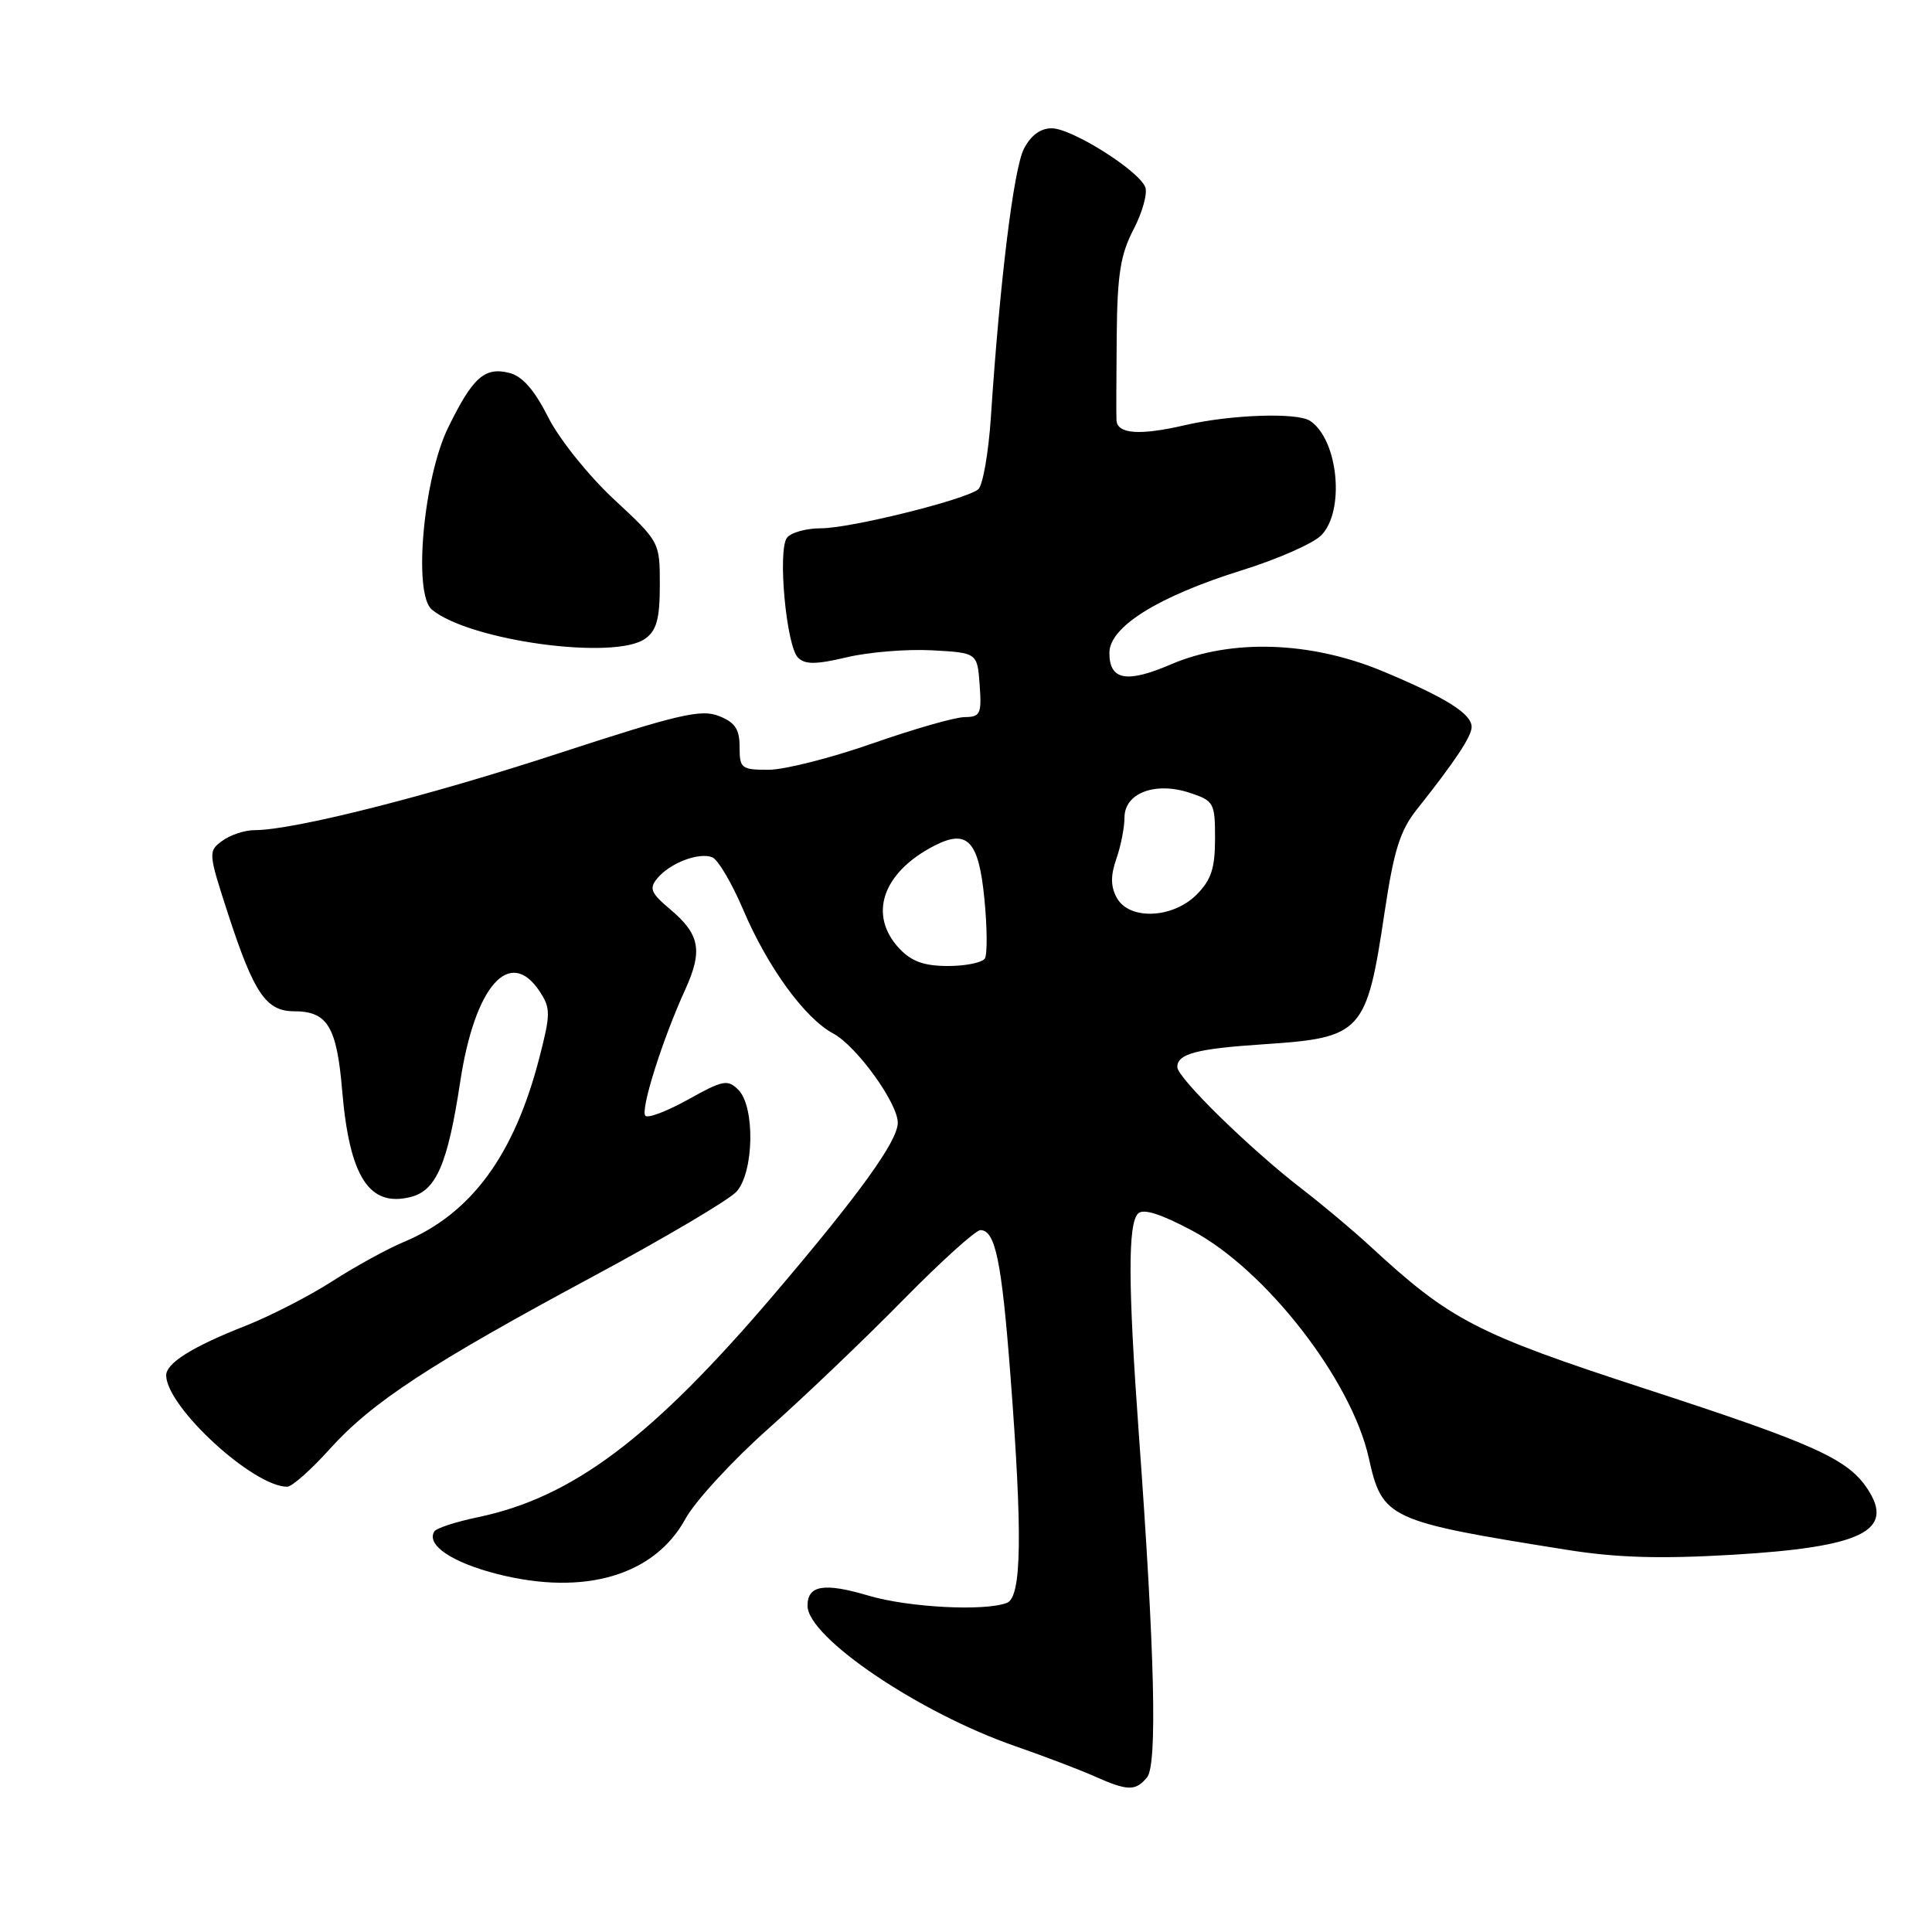 <?xml version="1.0" encoding="UTF-8" standalone="no"?>
<!DOCTYPE svg PUBLIC "-//W3C//DTD SVG 1.1//EN" "http://www.w3.org/Graphics/SVG/1.1/DTD/svg11.dtd" >
<svg xmlns="http://www.w3.org/2000/svg" xmlns:xlink="http://www.w3.org/1999/xlink" version="1.1" viewBox="0 0 256 256">
 <g >
 <path fill="currentColor"
d=" M 151.99 235.51 C 153.37 233.85 153.01 218.97 150.90 190.00 C 149.47 170.25 149.44 162.16 150.80 160.80 C 151.49 160.11 153.81 160.85 157.98 163.07 C 167.75 168.28 179.07 182.85 181.37 193.18 C 183.16 201.24 183.90 201.58 207.50 205.34 C 214.17 206.41 219.87 206.58 229.50 206.02 C 246.68 205.01 251.11 202.86 247.47 197.31 C 244.85 193.32 240.46 191.33 218.01 184.02 C 195.53 176.69 192.20 174.96 181.50 165.08 C 179.30 163.05 175.25 159.65 172.50 157.53 C 165.63 152.24 156.00 142.81 156.00 141.39 C 156.00 139.63 158.55 138.96 167.45 138.37 C 180.49 137.51 181.08 136.87 183.47 120.85 C 184.70 112.65 185.52 110.04 187.75 107.24 C 192.76 100.94 195.00 97.57 195.00 96.33 C 195.00 94.57 191.58 92.43 183.16 88.92 C 173.63 84.96 163.07 84.62 155.14 88.04 C 149.27 90.56 147.00 90.13 147.00 86.51 C 147.00 83.05 153.47 79.03 164.57 75.56 C 169.26 74.10 173.97 72.03 175.05 70.95 C 178.25 67.75 177.34 58.27 173.60 55.77 C 171.90 54.63 163.09 54.93 157.00 56.34 C 151.01 57.73 148.03 57.51 147.94 55.68 C 147.90 55.03 147.92 50.00 147.97 44.50 C 148.05 36.36 148.46 33.74 150.20 30.40 C 151.37 28.15 152.07 25.63 151.76 24.81 C 150.91 22.60 142.02 17.00 139.35 17.00 C 137.85 17.00 136.57 17.95 135.66 19.75 C 134.31 22.42 132.48 37.31 131.30 55.24 C 130.98 60.05 130.22 64.37 129.61 64.85 C 127.81 66.25 112.67 70.00 108.80 70.00 C 106.85 70.00 104.81 70.56 104.28 71.25 C 103.02 72.89 104.18 85.58 105.74 87.14 C 106.67 88.07 108.12 88.06 112.22 87.09 C 115.12 86.40 120.20 85.99 123.50 86.17 C 129.50 86.50 129.50 86.50 129.81 90.75 C 130.09 94.61 129.90 95.00 127.81 95.02 C 126.54 95.03 121.04 96.61 115.58 98.52 C 110.13 100.43 103.94 102.00 101.83 102.00 C 98.23 102.00 98.00 101.82 98.00 98.98 C 98.00 96.61 97.40 95.72 95.25 94.87 C 92.89 93.94 89.86 94.65 74.00 99.83 C 56.52 105.55 38.87 110.00 33.71 110.00 C 32.43 110.00 30.52 110.63 29.46 111.41 C 27.57 112.79 27.58 112.98 30.24 121.16 C 33.66 131.64 35.26 134.00 38.99 134.00 C 43.39 134.00 44.63 136.04 45.34 144.52 C 46.31 155.95 48.91 159.99 54.41 158.61 C 57.81 157.76 59.33 154.22 60.98 143.34 C 62.91 130.62 67.56 125.35 71.53 131.40 C 72.97 133.60 72.96 134.37 71.47 140.15 C 68.13 153.09 62.44 160.83 53.50 164.57 C 51.35 165.46 47.10 167.80 44.05 169.76 C 41.00 171.72 35.84 174.37 32.60 175.65 C 25.45 178.46 21.99 180.63 22.02 182.27 C 22.11 186.48 33.56 197.00 38.06 197.00 C 38.68 197.00 41.20 194.77 43.66 192.04 C 49.26 185.81 56.97 180.75 78.65 169.10 C 88.08 164.03 96.60 158.99 97.59 157.90 C 99.91 155.34 100.07 146.64 97.83 144.40 C 96.42 143.00 95.79 143.12 91.22 145.67 C 88.44 147.22 85.87 148.21 85.52 147.85 C 84.81 147.14 87.75 137.80 90.78 131.16 C 93.15 125.96 92.75 123.81 88.78 120.47 C 86.23 118.32 85.98 117.72 87.11 116.37 C 88.78 114.36 92.58 112.90 94.37 113.59 C 95.13 113.88 96.98 117.02 98.49 120.57 C 101.73 128.18 106.65 134.94 110.43 136.96 C 113.51 138.61 119.02 146.25 118.96 148.80 C 118.91 151.25 113.90 158.20 102.63 171.44 C 86.38 190.53 75.88 198.43 63.27 201.05 C 60.39 201.65 57.82 202.49 57.55 202.92 C 56.44 204.72 59.90 207.05 65.95 208.58 C 77.43 211.49 86.71 208.77 90.82 201.26 C 92.09 198.93 97.04 193.55 101.82 189.30 C 106.59 185.06 114.61 177.40 119.63 172.29 C 124.65 167.18 129.28 163.00 129.91 163.00 C 131.88 163.00 132.72 167.04 133.88 182.15 C 135.51 203.38 135.38 211.64 133.42 212.39 C 130.45 213.53 120.37 213.00 115.08 211.43 C 109.19 209.68 107.00 210.05 107.00 212.77 C 107.00 216.96 121.82 226.98 134.54 231.38 C 138.37 232.71 143.07 234.50 145.00 235.36 C 149.42 237.33 150.46 237.36 151.99 235.51 Z  M 85.52 84.61 C 87.01 83.52 87.43 81.96 87.43 77.51 C 87.43 71.83 87.42 71.80 81.35 66.16 C 77.96 63.00 74.10 58.19 72.63 55.27 C 70.80 51.65 69.21 49.84 67.48 49.41 C 64.22 48.59 62.64 50.00 59.40 56.62 C 56.10 63.35 54.72 78.69 57.22 80.77 C 62.22 84.92 81.52 87.54 85.52 84.61 Z  M 119.17 125.69 C 115.01 121.25 116.91 115.62 123.79 112.07 C 128.17 109.81 129.68 111.38 130.43 119.03 C 130.81 122.86 130.84 126.45 130.50 127.00 C 130.16 127.55 127.96 128.00 125.62 128.00 C 122.45 128.00 120.79 127.40 119.17 125.69 Z  M 147.96 118.93 C 147.16 117.44 147.15 116.00 147.93 113.78 C 148.52 112.09 149.00 109.63 149.00 108.33 C 149.00 105.08 153.07 103.54 157.64 105.05 C 160.85 106.11 161.00 106.37 161.00 111.12 C 161.00 115.06 160.49 116.60 158.55 118.55 C 155.35 121.74 149.58 121.95 147.96 118.93 Z "/>
</g>
</svg>